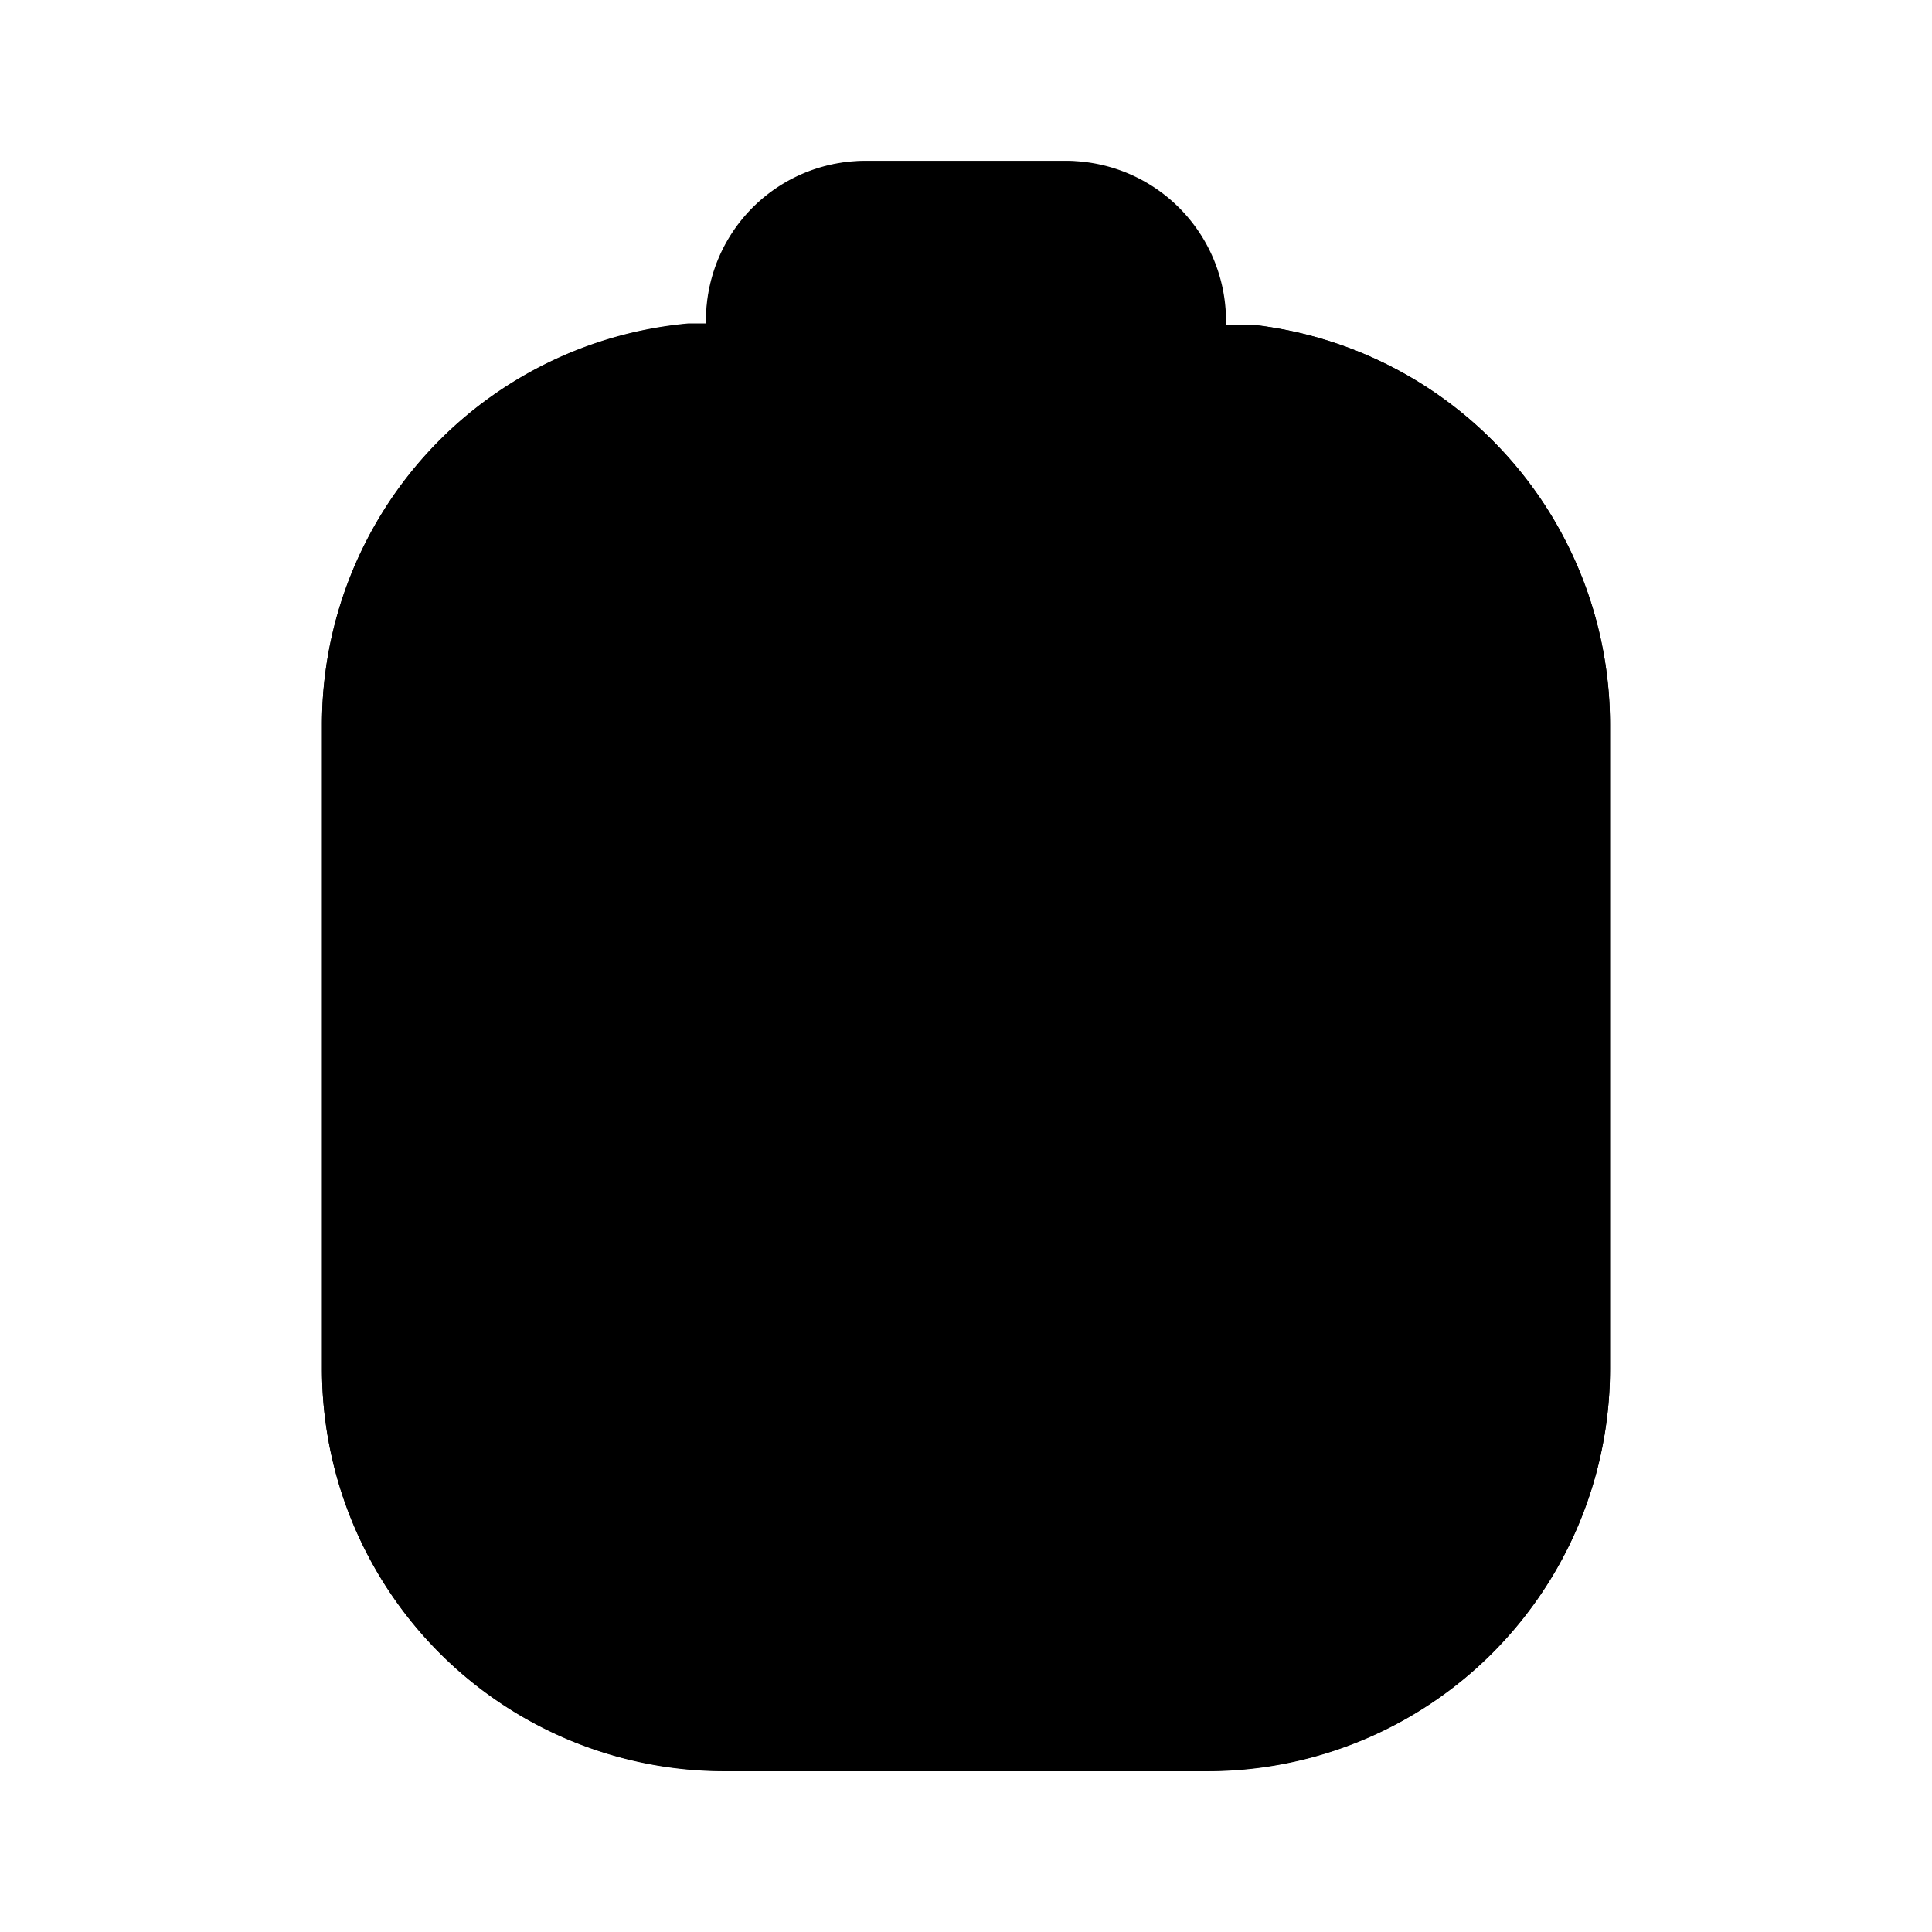 <svg xmlns="http://www.w3.org/2000/svg" viewBox="0 0 24 24" focusable="false">
  <path fill="none" d="M0 0h24v24H0z"/>
  <path d="M20 8.998v8a4.995 4.995 0 01-5 5H9a4.995 4.995 0 01-5-5v-8a5.003 5.003 0 014.55-4.98h.22a1.987 1.987 0 001.99 1.95h2.48a1.987 1.987 0 001.41-.58 1.948 1.948 0 00.58-1.35h.36A4.998 4.998 0 0120 8.998zM9.615 16.75h4.77M8 13.239h8"/>
  <path d="M15.592 4.038A5 5 0 0120 9.003v8a5 5 0 01-5 5H9a5 5 0 01-5-5v-8a5 5 0 014.554-4.98"/>
  <rect x="8.774" y="2.002" width="6.452" height="3.967" rx="1.984"/>
  <path d="M15.23 4.038a1.948 1.948 0 01-.58 1.35 1.987 1.987 0 01-1.41.58h-2.48a1.987 1.987 0 01-1.99-1.95z"/>
  <path d="M15.23 3.988v.05l-6.46-.02v-.03a1.98 1.98 0 011.99-1.99h2.48a1.989 1.989 0 011.99 1.99z"/>
</svg>
